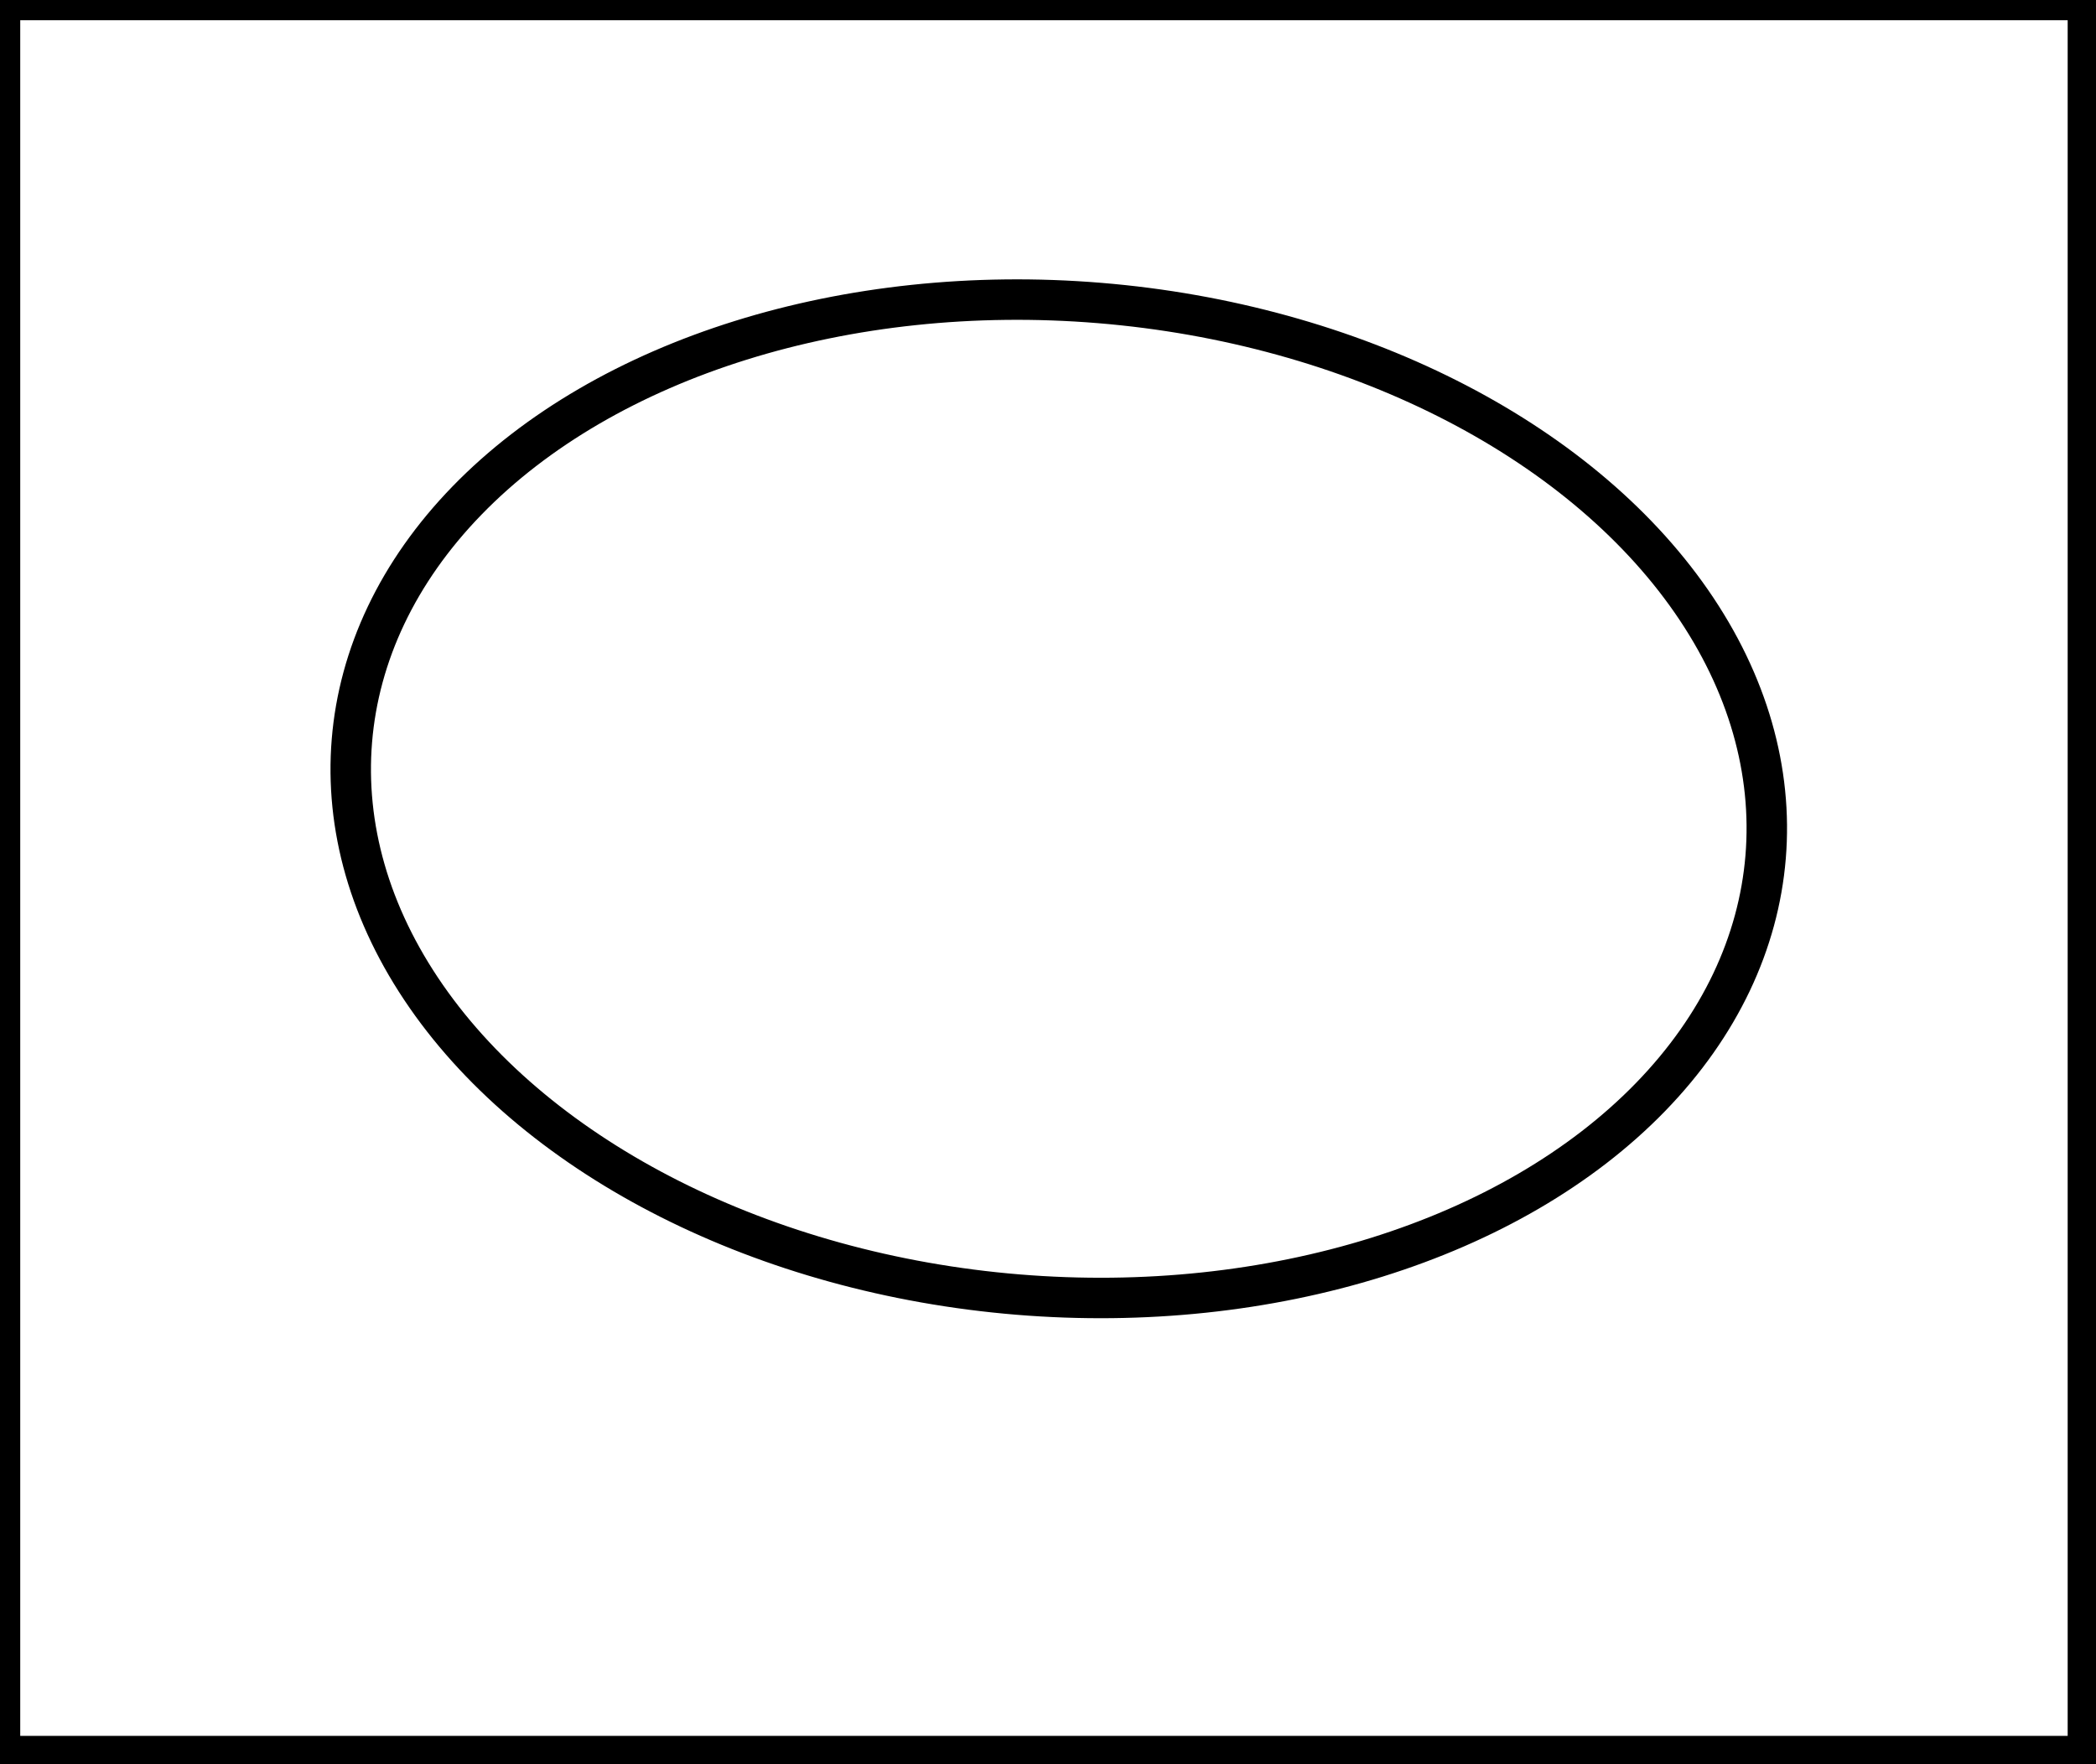 <?xml version="1.0" encoding="utf-8" ?>
<svg baseProfile="full" height="218" version="1.1" width="259" xmlns="http://www.w3.org/2000/svg" xmlns:ev="http://www.w3.org/2001/xml-events" xmlns:xlink="http://www.w3.org/1999/xlink"><defs /><rect fill="white" height="218" width="259" x="0" y="0" /><ellipse cx="130.831" cy="98.705" fill="none" rx="61.471" ry="87.641" stroke="black" stroke-width="5" transform="rotate(94.702, 130.831, 98.705)" /><path d="M 0,0 L 0,217 L 258,217 L 258,0 Z" fill="none" stroke="black" stroke-width="5" /></svg>